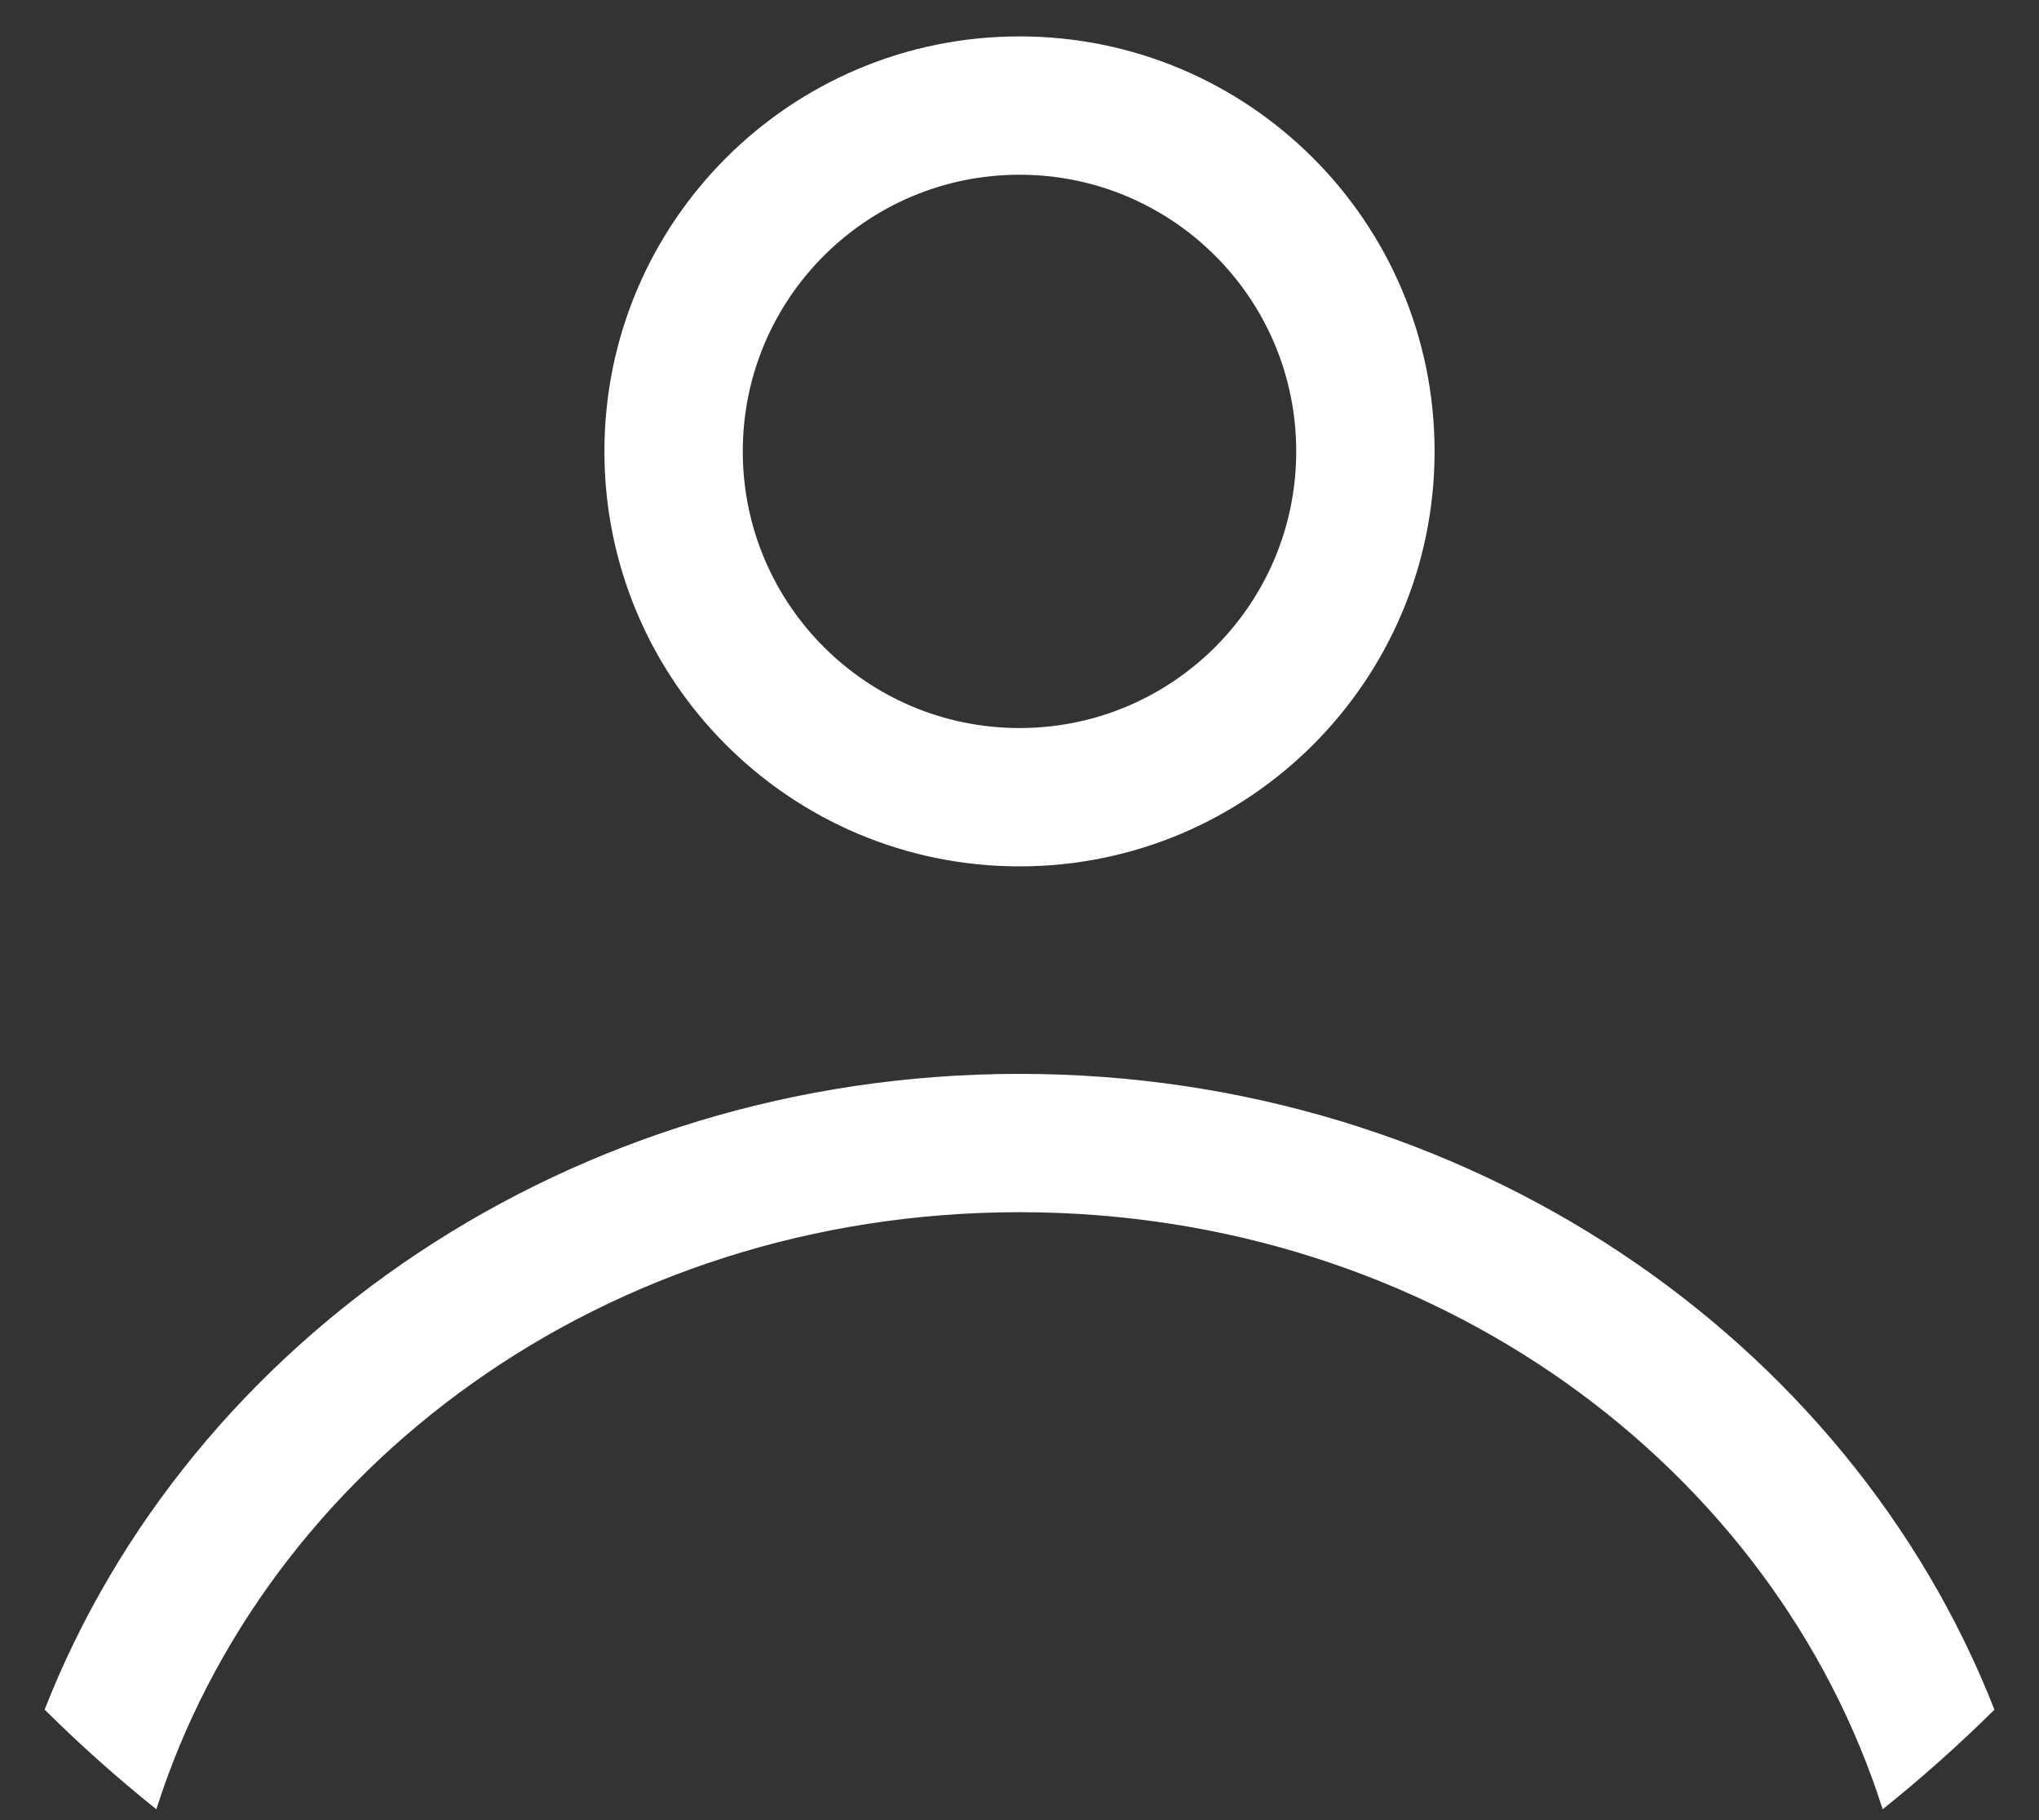 <svg width="28" height="25" viewBox="0 0 28 25" fill="none" xmlns="http://www.w3.org/2000/svg">
<rect x="0" y="0" width="28" height="25" fill="#333333" stroke="none"/>
<path fill-rule="evenodd" clip-rule="evenodd" d="M19.7 6.2C19.7 9.348 17.148 11.9 14 11.9C10.852 11.9 8.3 9.348 8.3 6.2C8.3 3.052 10.852 0.5 14 0.5C17.148 0.5 19.7 3.052 19.7 6.2ZM17.8 6.2C17.8 8.299 16.099 10 14 10C11.902 10 10.2 8.299 10.2 6.2C10.2 4.101 11.902 2.4 14 2.4C16.099 2.4 17.8 4.101 17.8 6.2Z" fill="white"/>
<path d="M14 14.75C7.85 14.75 2.609 18.387 0.613 23.482C1.099 23.965 1.611 24.422 2.147 24.851C3.634 20.172 8.297 16.65 14 16.65C19.703 16.65 24.367 20.172 25.853 24.851C26.389 24.422 26.901 23.965 27.388 23.483C25.391 18.387 20.151 14.75 14 14.75Z" fill="white"/>
</svg>
